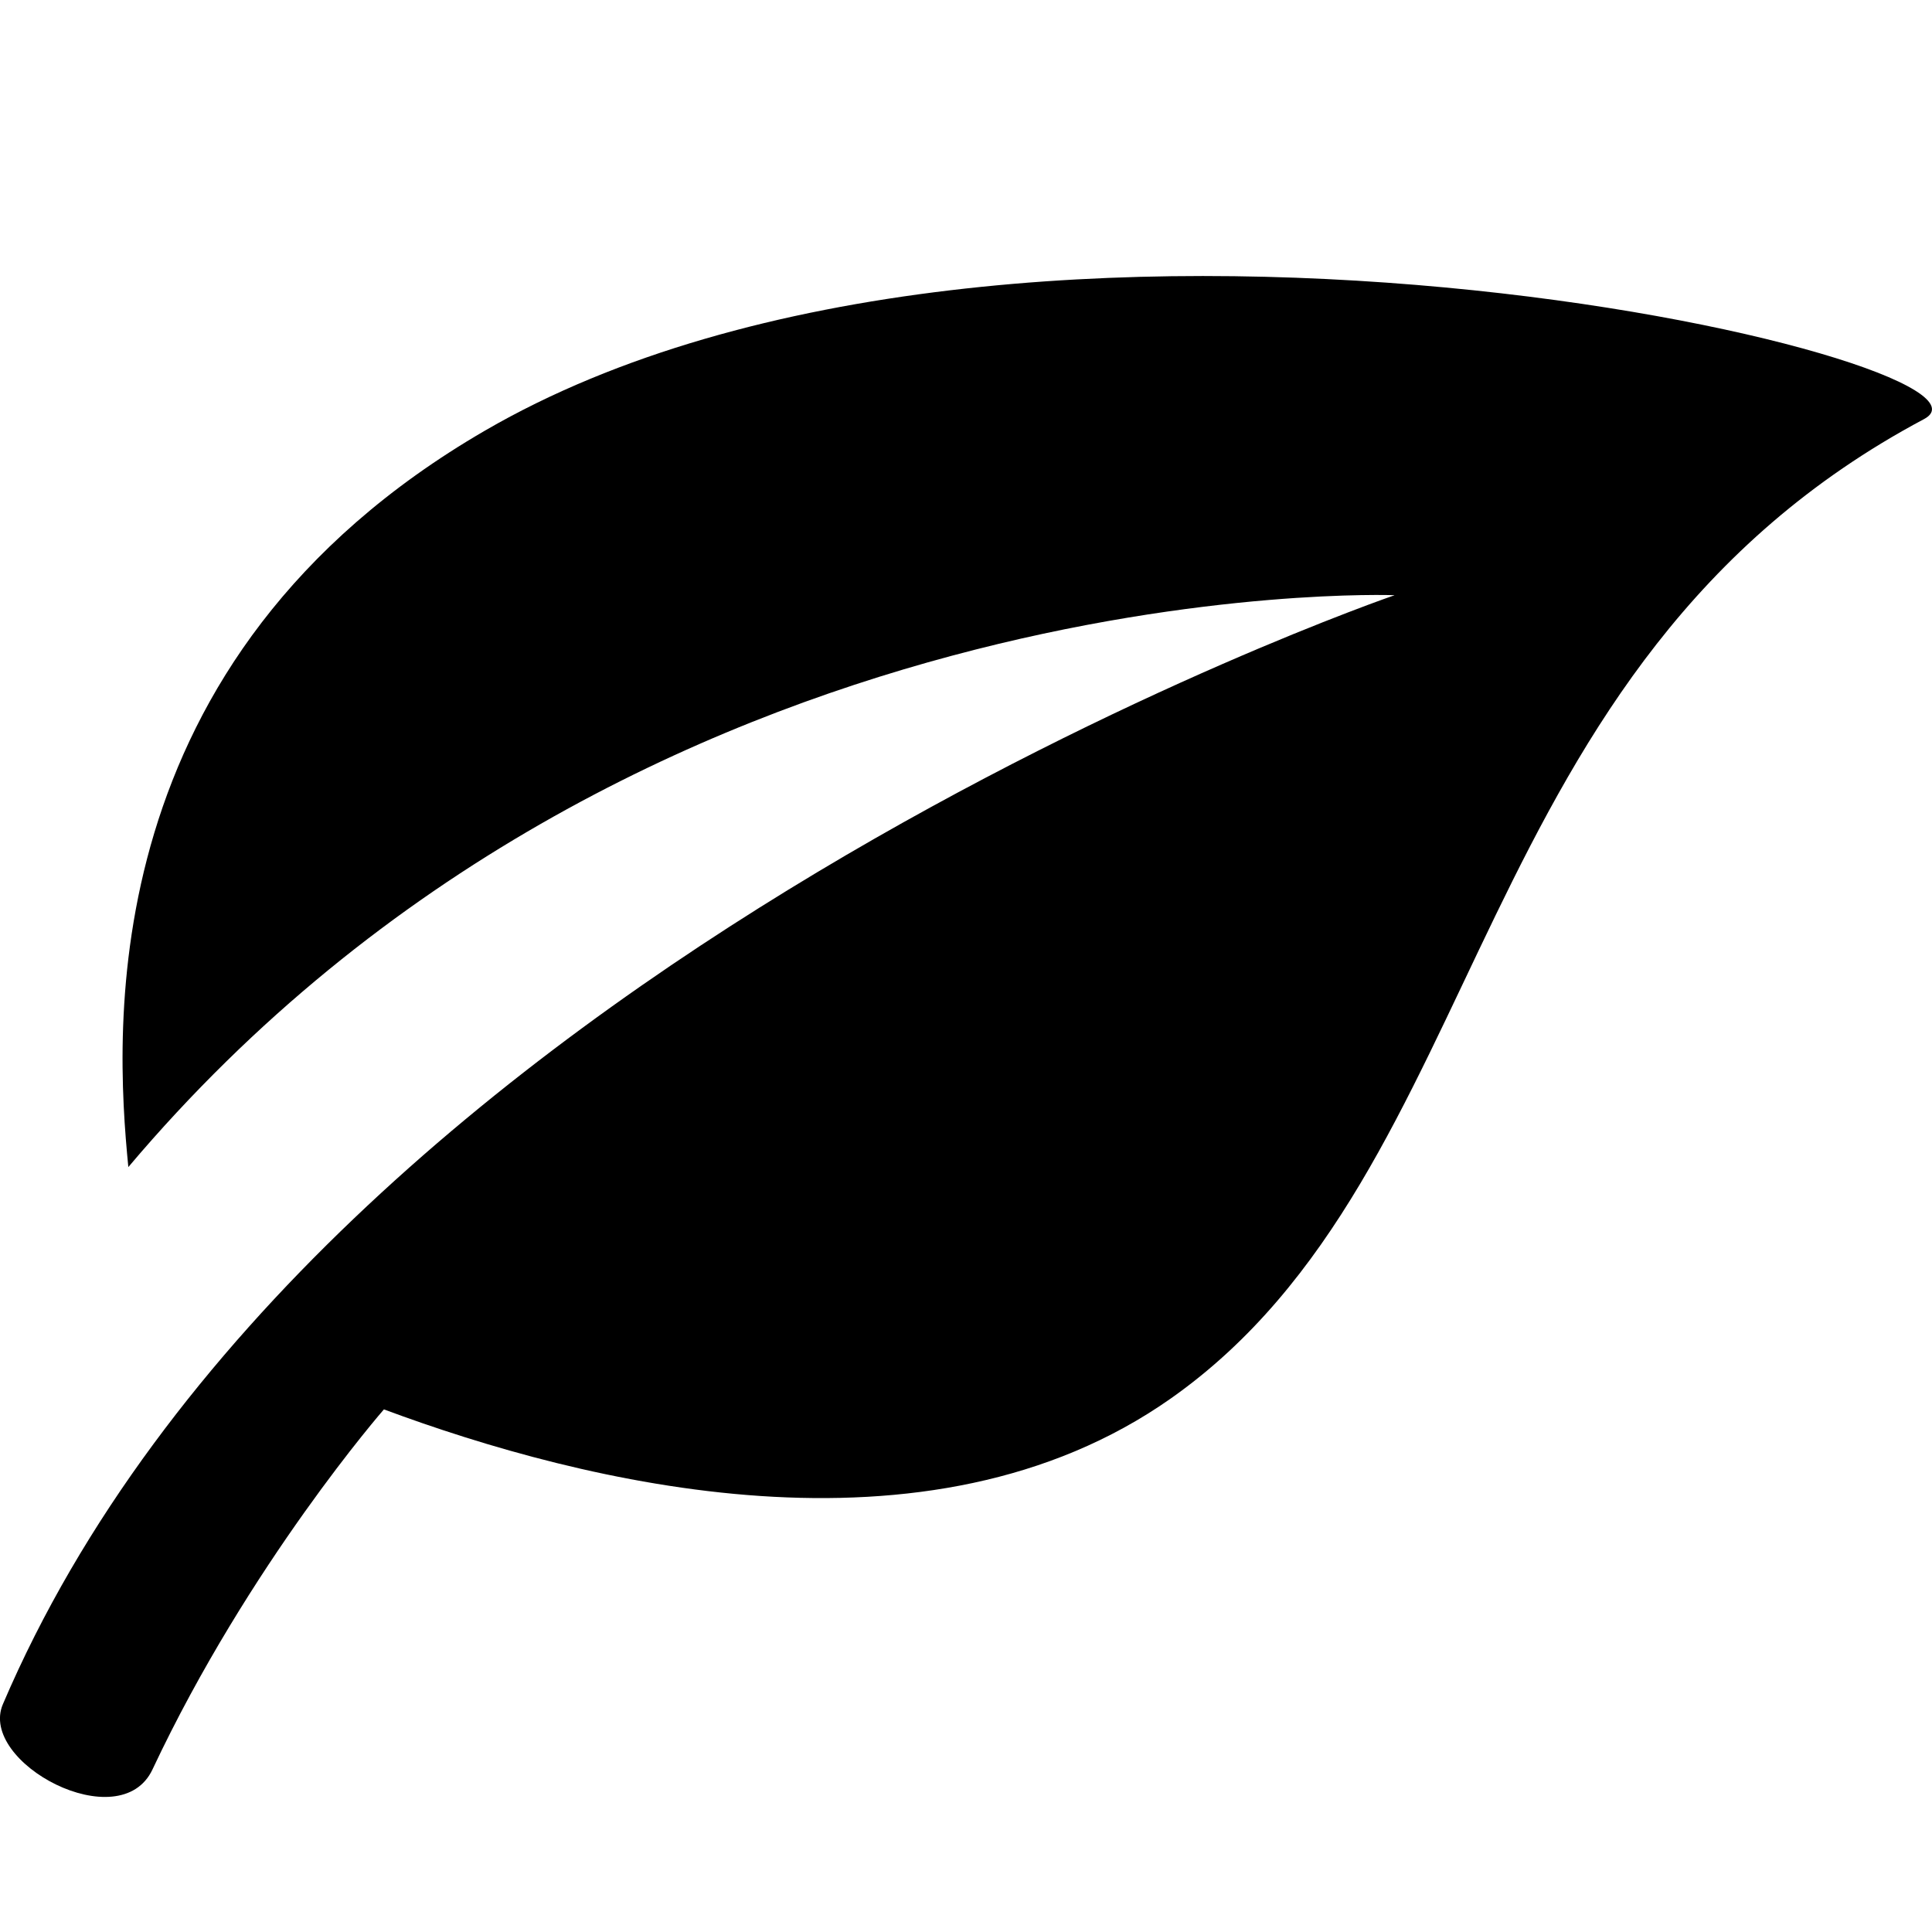 <?xml version="1.0" encoding="UTF-8"?>
<svg width="14px" height="14px" viewBox="0 0 14 14" version="1.1" xmlns="http://www.w3.org/2000/svg" xmlns:xlink="http://www.w3.org/1999/xlink">
    <title>GFT afval icoon</title>
    <g id="Icon/12/GFE" stroke="none" stroke-width="1" fill="none" fill-rule="evenodd">
        <path d="M3.515,3.12 C0.669,4.771 0.832,7.461 0.93,8.457 C4.607,4.102 10.106,4.313 10.106,4.313 C10.106,4.313 2.311,6.987 0.021,12.349 C-0.16,12.772 0.87,13.323 1.105,12.822 C1.806,11.331 2.782,10.213 2.782,10.213 C4.224,10.749 6.717,11.377 8.484,10.134 C10.831,8.482 10.591,4.82 13.942,3.037 C14.725,2.621 7.374,0.881 3.515,3.12 Z" id="Path" fill="#000000"></path>
    </g>
</svg>
